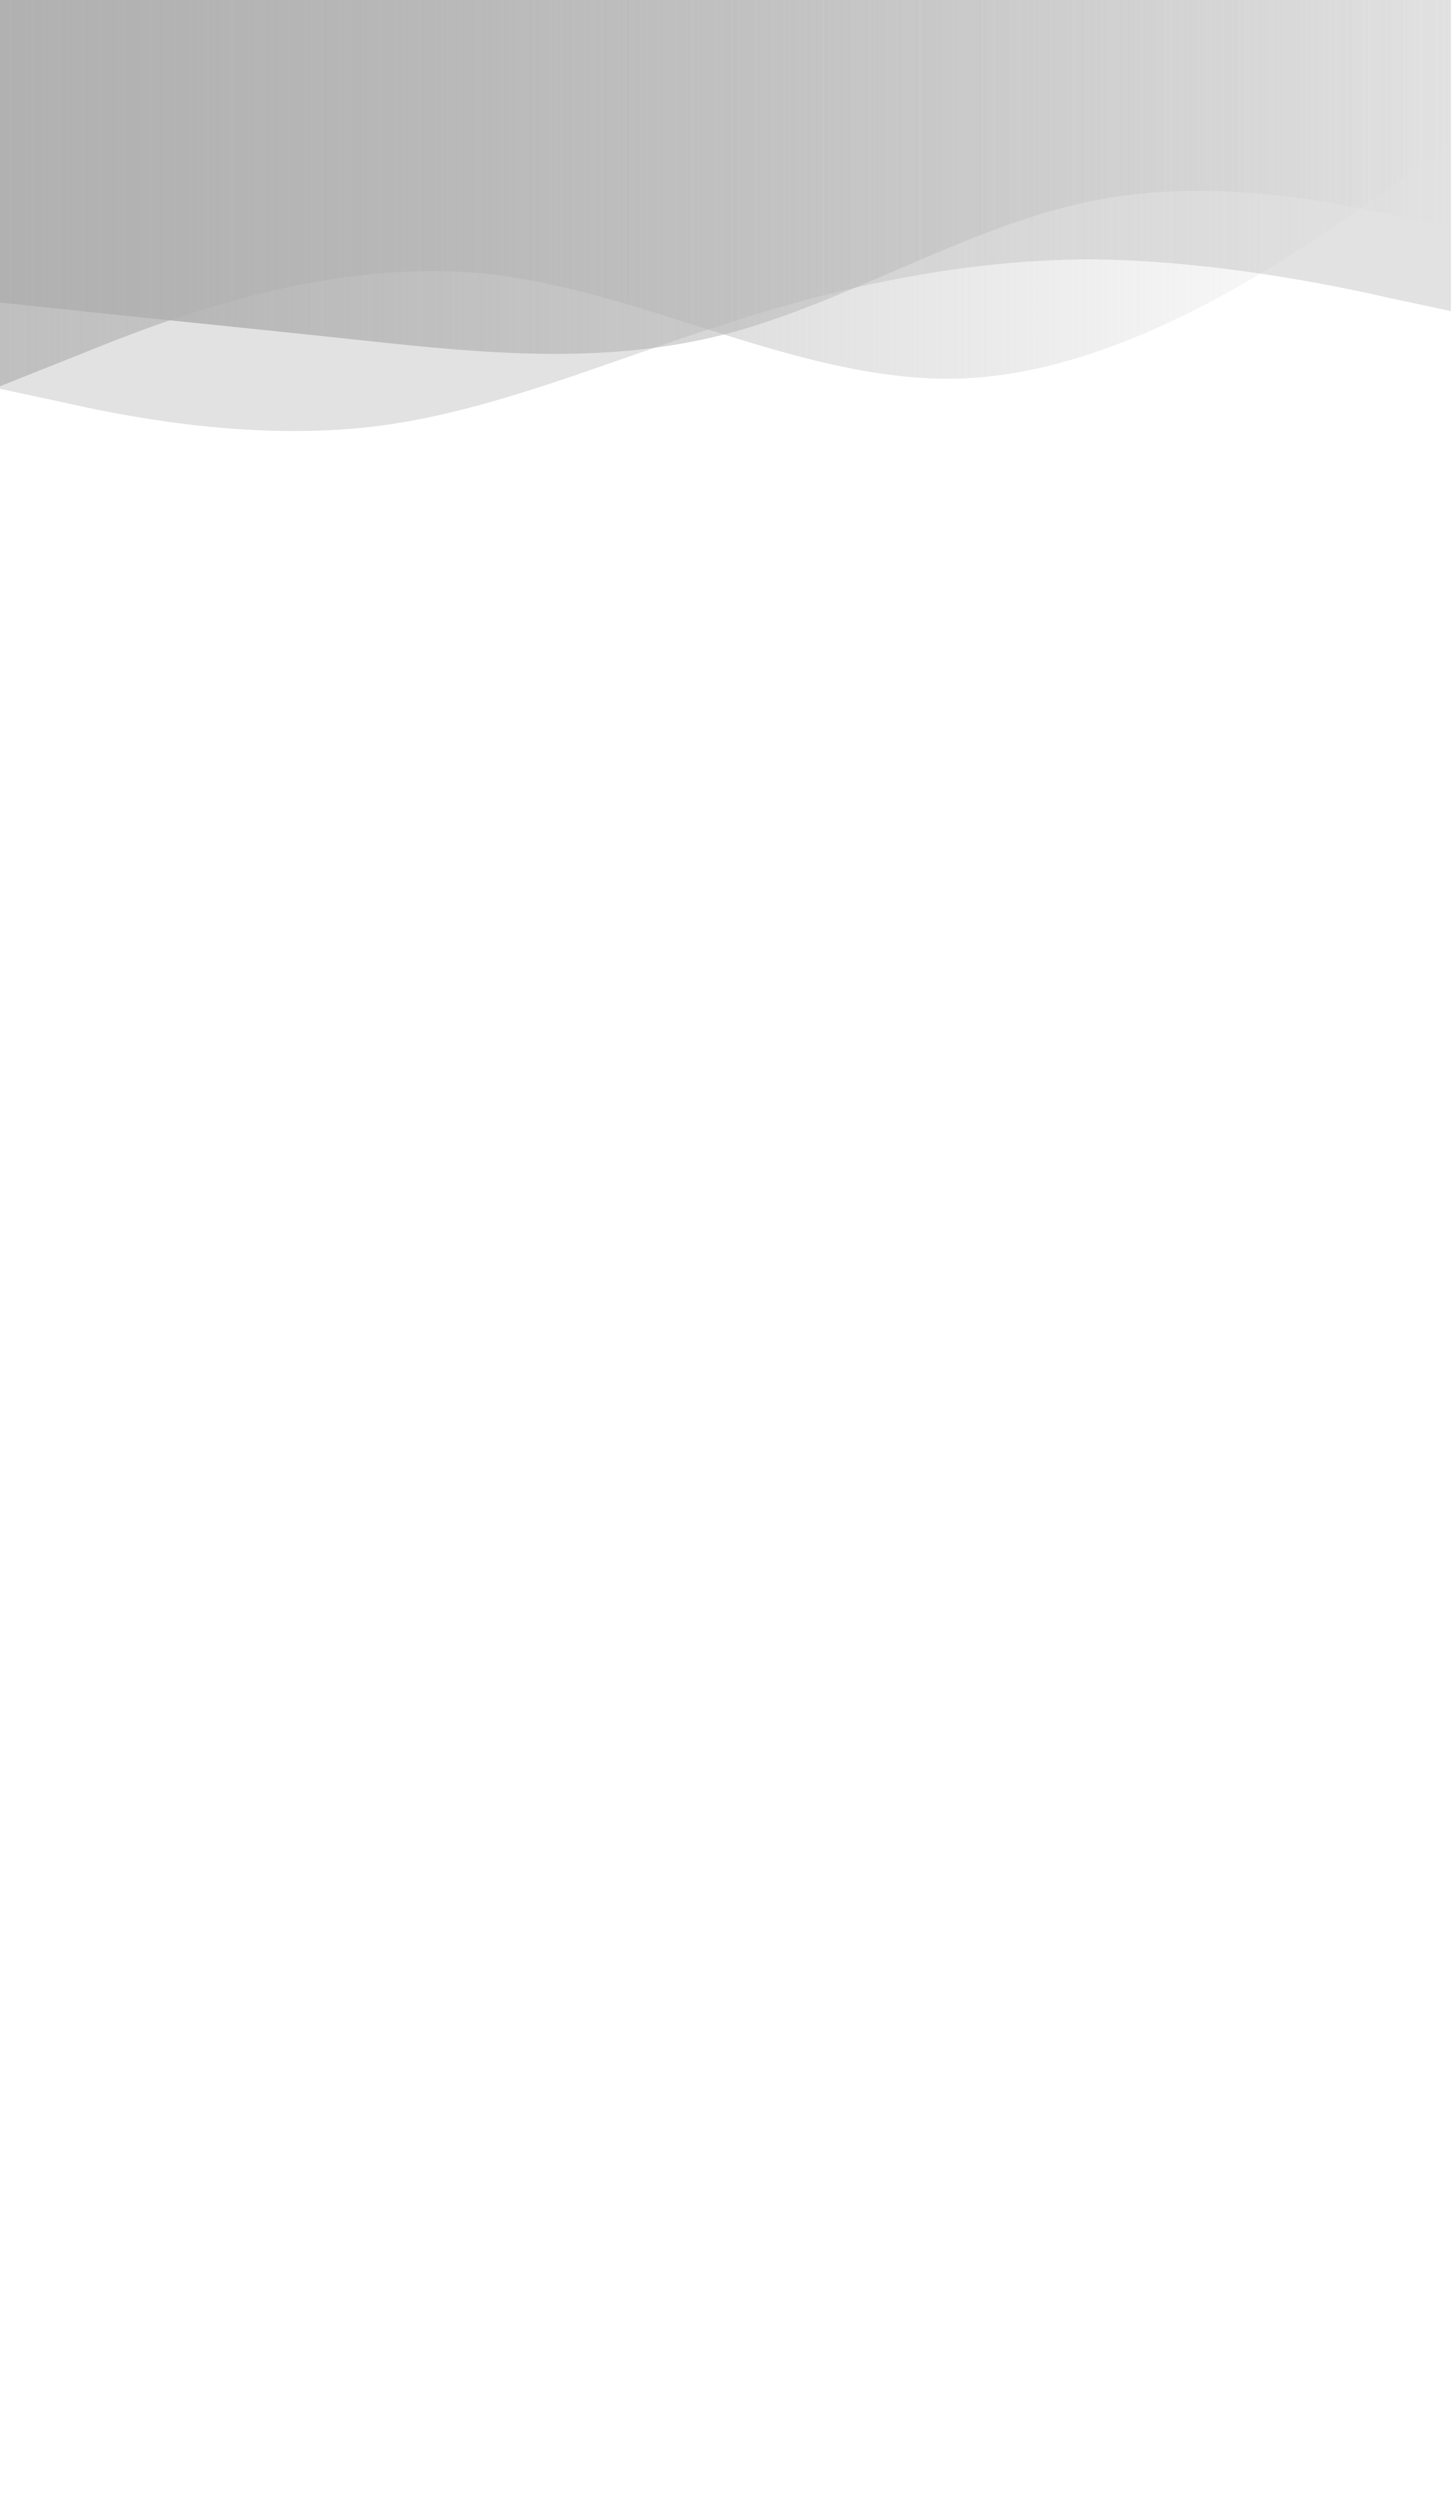 <?xml version="1.0" encoding="UTF-8" standalone="no"?>
<svg
   xmlns:dc="http://purl.org/dc/elements/1.1/"
   xmlns:cc="http://creativecommons.org/ns#"
   xmlns:rdf="http://www.w3.org/1999/02/22-rdf-syntax-ns#"
   xmlns:svg="http://www.w3.org/2000/svg"
   xmlns="http://www.w3.org/2000/svg"
   xmlns:xlink="http://www.w3.org/1999/xlink"
   xmlns:sodipodi="http://sodipodi.sourceforge.net/DTD/sodipodi-0.dtd"
   xmlns:inkscape="http://www.inkscape.org/namespaces/inkscape"
   viewBox="0 0 1640 2820"
   version="1.1"
   id="svg8"
   sodipodi:docname="opalWaves.svg"
   inkscape:version="1.0.1 (3bc2e813f5, 2020-09-07)"
   width="1640"
   height="2820">
<defs
   id="defs12">
  <linearGradient
     inkscape:collect="always"
     id="linearGradient865">
    <stop
       style="stop-color:#b1b1b1;stop-opacity:1;"
       offset="0"
       id="stop861" />
    <stop
       style="stop-color:#b1b1b1;stop-opacity:0;"
       offset="1"
       id="stop863" />
  </linearGradient>
  <linearGradient
     inkscape:collect="always"
     id="linearGradient857">
    <stop
       style="stop-color:#bfbfbf;stop-opacity:1;"
       offset="0"
       id="stop853" />
    <stop
       style="stop-color:#bfbfbf;stop-opacity:0;"
       offset="1"
       id="stop855" />
  </linearGradient>
  <linearGradient
     inkscape:collect="always"
     xlink:href="#linearGradient857"
     id="linearGradient859"
     x1="0"
     y1="138.365"
     x2="1440"
     y2="138.365"
     gradientUnits="userSpaceOnUse"
     gradientTransform="scale(1.137,1.575)" />
  <linearGradient
     inkscape:collect="always"
     xlink:href="#linearGradient865"
     id="linearGradient867"
     x1="0"
     y1="126.203"
     x2="1440"
     y2="126.203"
     gradientUnits="userSpaceOnUse"
     gradientTransform="scale(1.137,1.582)" />
</defs>
<sodipodi:namedview
   pagecolor="#ffffff"
   bordercolor="#666666"
   borderopacity="1"
   objecttolerance="10"
   gridtolerance="10"
   guidetolerance="10"
   inkscape:pageopacity="0.96862745"
   inkscape:pageshadow="2"
   inkscape:window-width="1920"
   inkscape:window-height="1017"
   id="namedview10"
   showgrid="false"
   inkscape:zoom="0.72361111"
   inkscape:cx="861.31995"
   inkscape:cy="436.39156"
   inkscape:window-x="-8"
   inkscape:window-y="-8"
   inkscape:window-maximized="1"
   inkscape:current-layer="svg8"
   inkscape:document-rotation="0"
   showborder="false"
   units="pt"
   inkscape:pagecheckerboard="true" />
<path
   fill="#e2e2e2"
   fill-opacity="1"
   d="m 0,438.663 68.234,14.531 c 68.234,15.627 204.703,43.044 341.171,29.336 136.468,-13.708 272.937,-74.024 409.405,-117.068 136.468,-44.689 272.937,-72.105 409.405,-72.928 136.468,0.822 272.937,28.239 341.171,43.866 l 68.234,14.531 V 0 h -68.234 C 1501.152,0 1364.683,0 1228.215,0 1091.747,0 955.278,0 818.81,0 682.342,0 545.873,0 409.405,0 272.937,0 136.468,0 68.234,0 H 0 Z"
   id="path2"
   style="stroke-width:1.019" />
<path
   fill="#bfbfbf"
   fill-opacity="1"
   d="M 0,435.721 90.979,399.468 C 181.958,362.534 363.916,291.048 545.873,308.579 c 181.958,18.212 363.916,127.142 545.873,118.121 181.958,-9.702 363.916,-135.652 454.894,-199.819 l 90.979,-63.486 V 0 h -90.979 C 1455.662,0 1273.705,0 1091.747,0 909.789,0 727.831,0 545.873,0 363.916,0 181.958,0 90.979,0 H 0 Z"
   id="path4"
   style="fill:url(#linearGradient859);stroke-width:0.803" />





&gt;<path
   fill="#b1b1b1"
   fill-opacity="1"
   d="m 1637.62,255.999 -68.234,-14.267 C 1501.152,227.999 1364.683,198.666 1228.215,227.599 1091.747,255.999 955.278,341.332 818.81,376.932 682.342,411.999 545.873,398.665 409.405,383.999 272.937,369.332 136.468,355.999 68.234,348.399 L 0,341.332 V 0 h 68.234 c 68.234,0 204.703,0 341.171,0 136.468,0 272.937,0 409.405,0 136.468,0 272.937,0 409.405,0 136.468,0 272.937,0 341.171,0 h 68.234 z"
   id="path6"
   style="fill:url(#linearGradient867);stroke-width:0.711" />
</svg>
